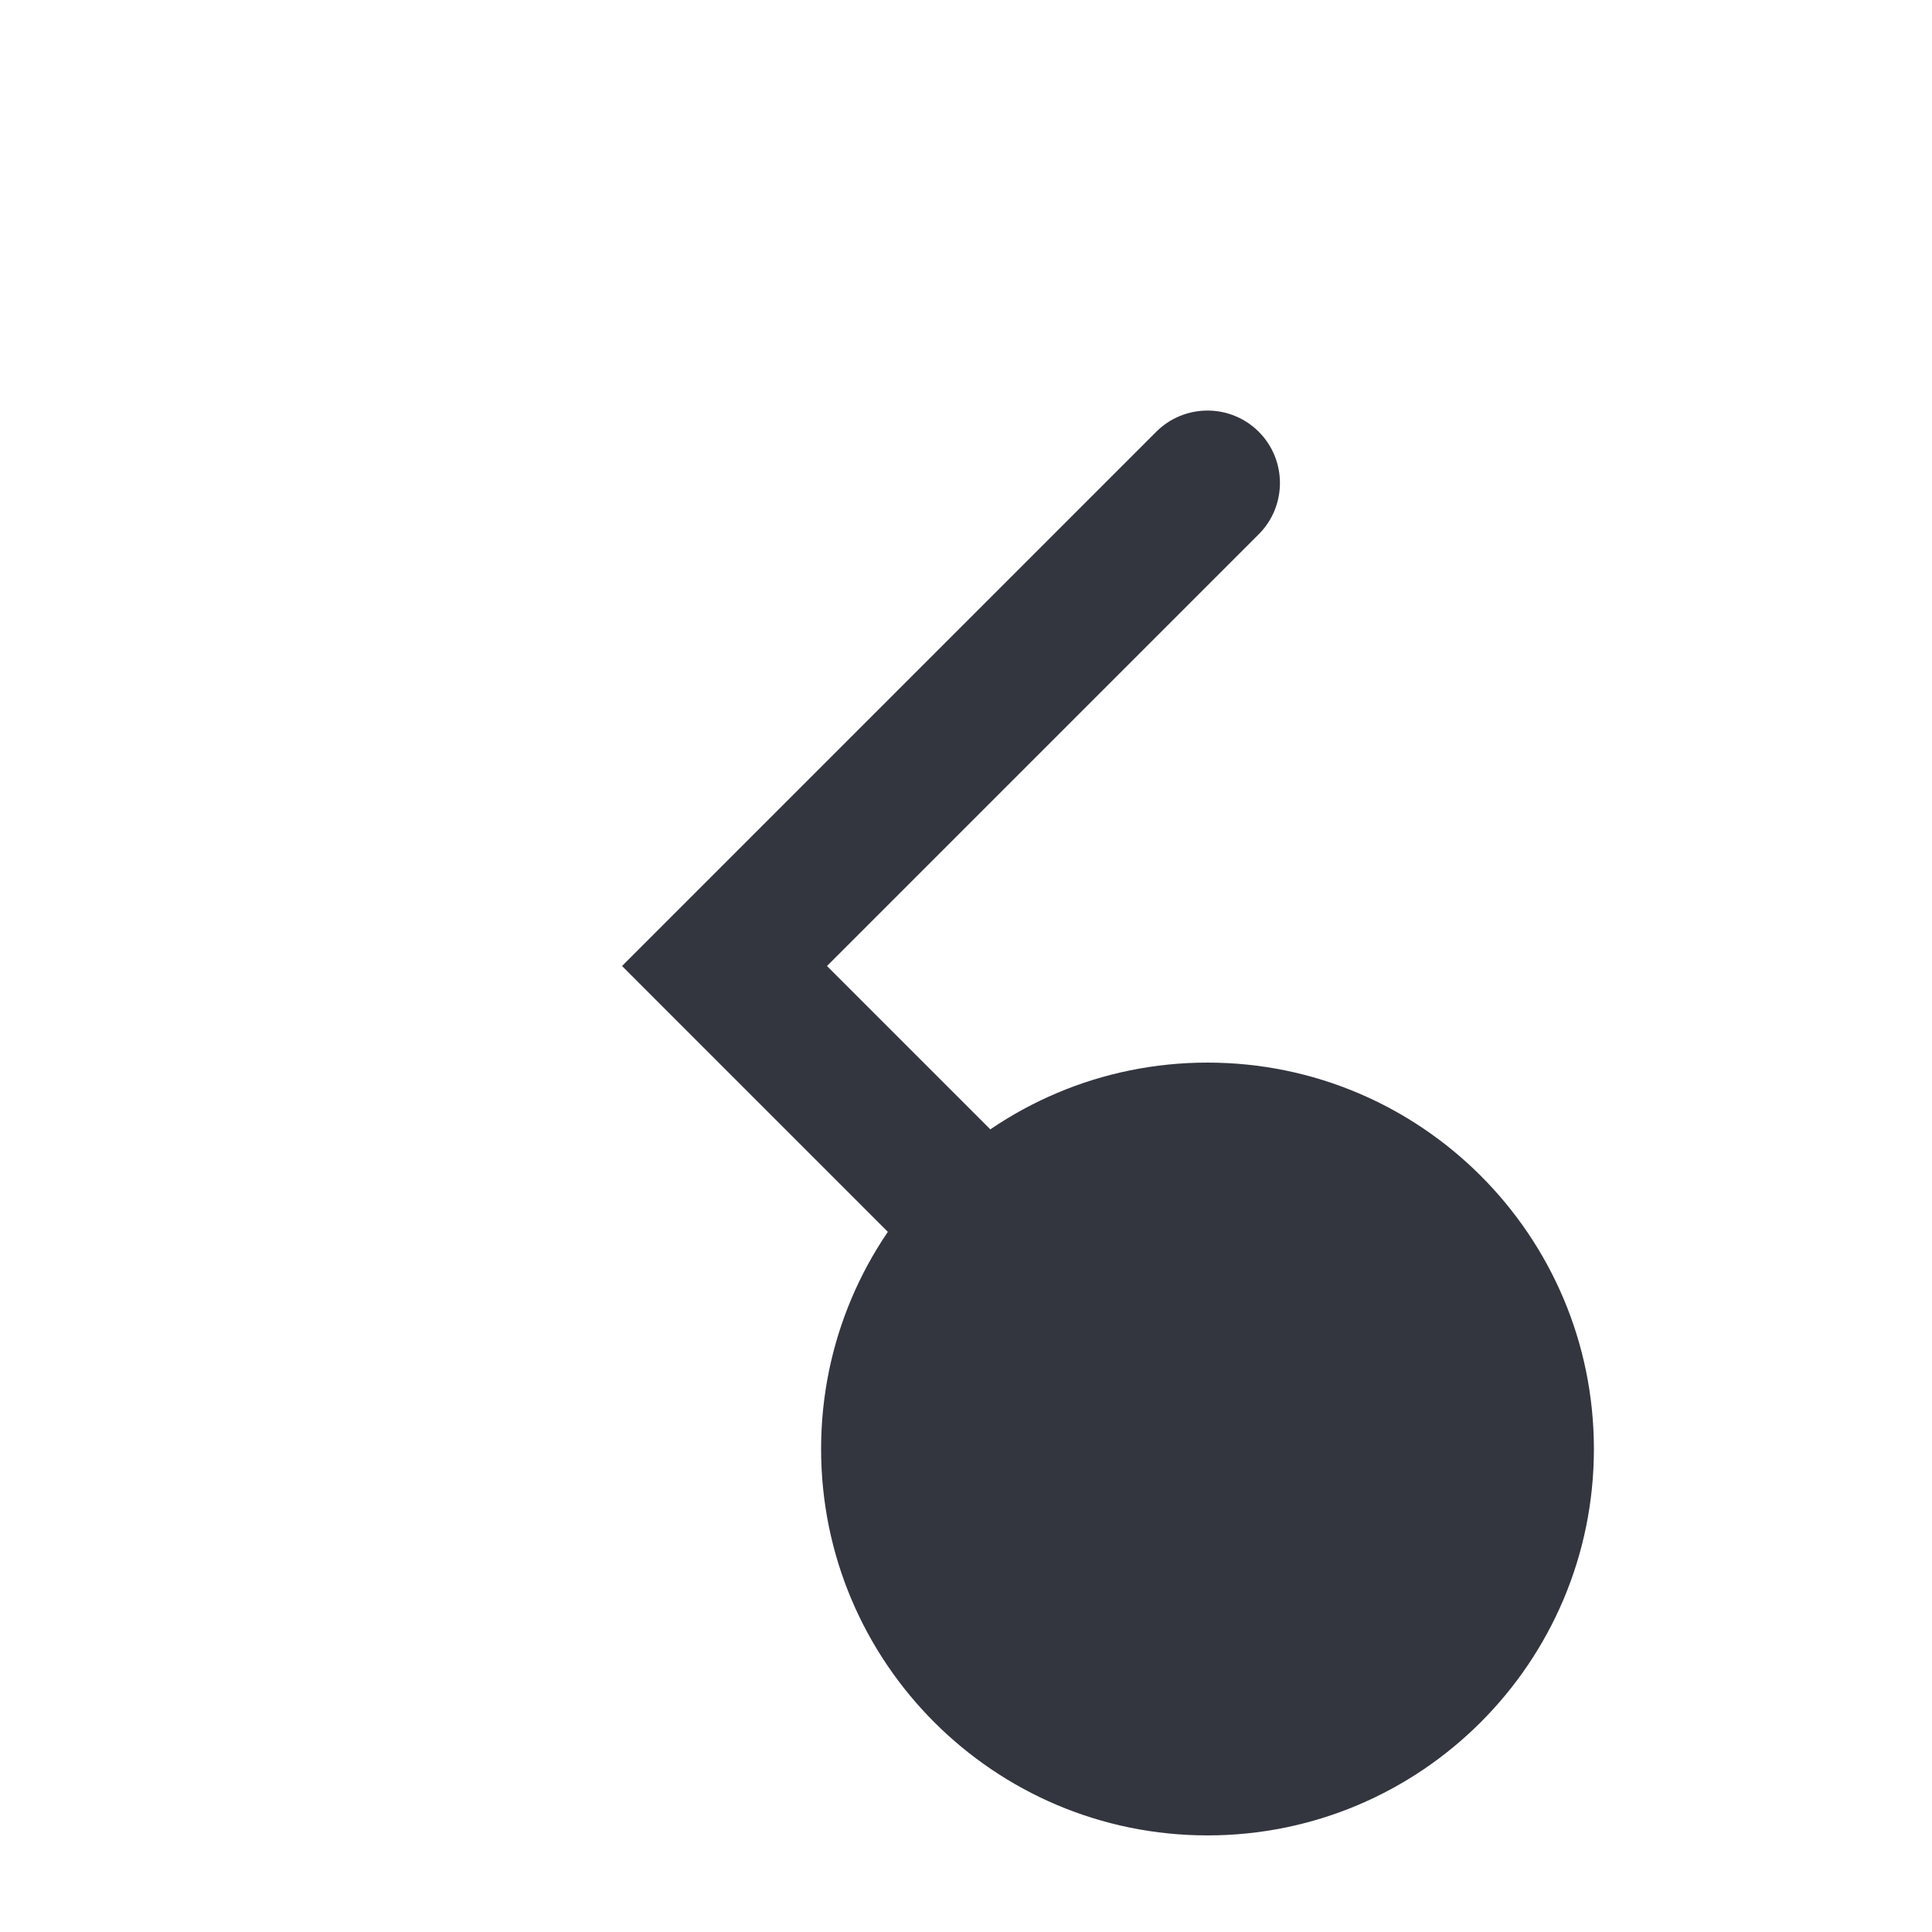 <svg width="40" height="40" viewBox="0 0 40 40" fill="none" xmlns="http://www.w3.org/2000/svg">
<path d="M26.061 11.061C26.646 10.475 26.646 9.525 26.061 8.939C25.475 8.354 24.525 8.354 23.939 8.939L26.061 11.061ZM15 20L13.939 18.939L12.879 20L13.939 21.061L15 20ZM17 30C17 34.418 20.582 38 25 38C29.418 38 33 34.418 33 30C33 25.582 29.418 22 25 22C20.582 22 17 25.582 17 30ZM23.939 8.939L13.939 18.939L16.061 21.061L26.061 11.061L23.939 8.939ZM13.939 21.061L23.939 31.061L26.061 28.939L16.061 18.939L13.939 21.061Z" fill="#33363F"/>
</svg>
